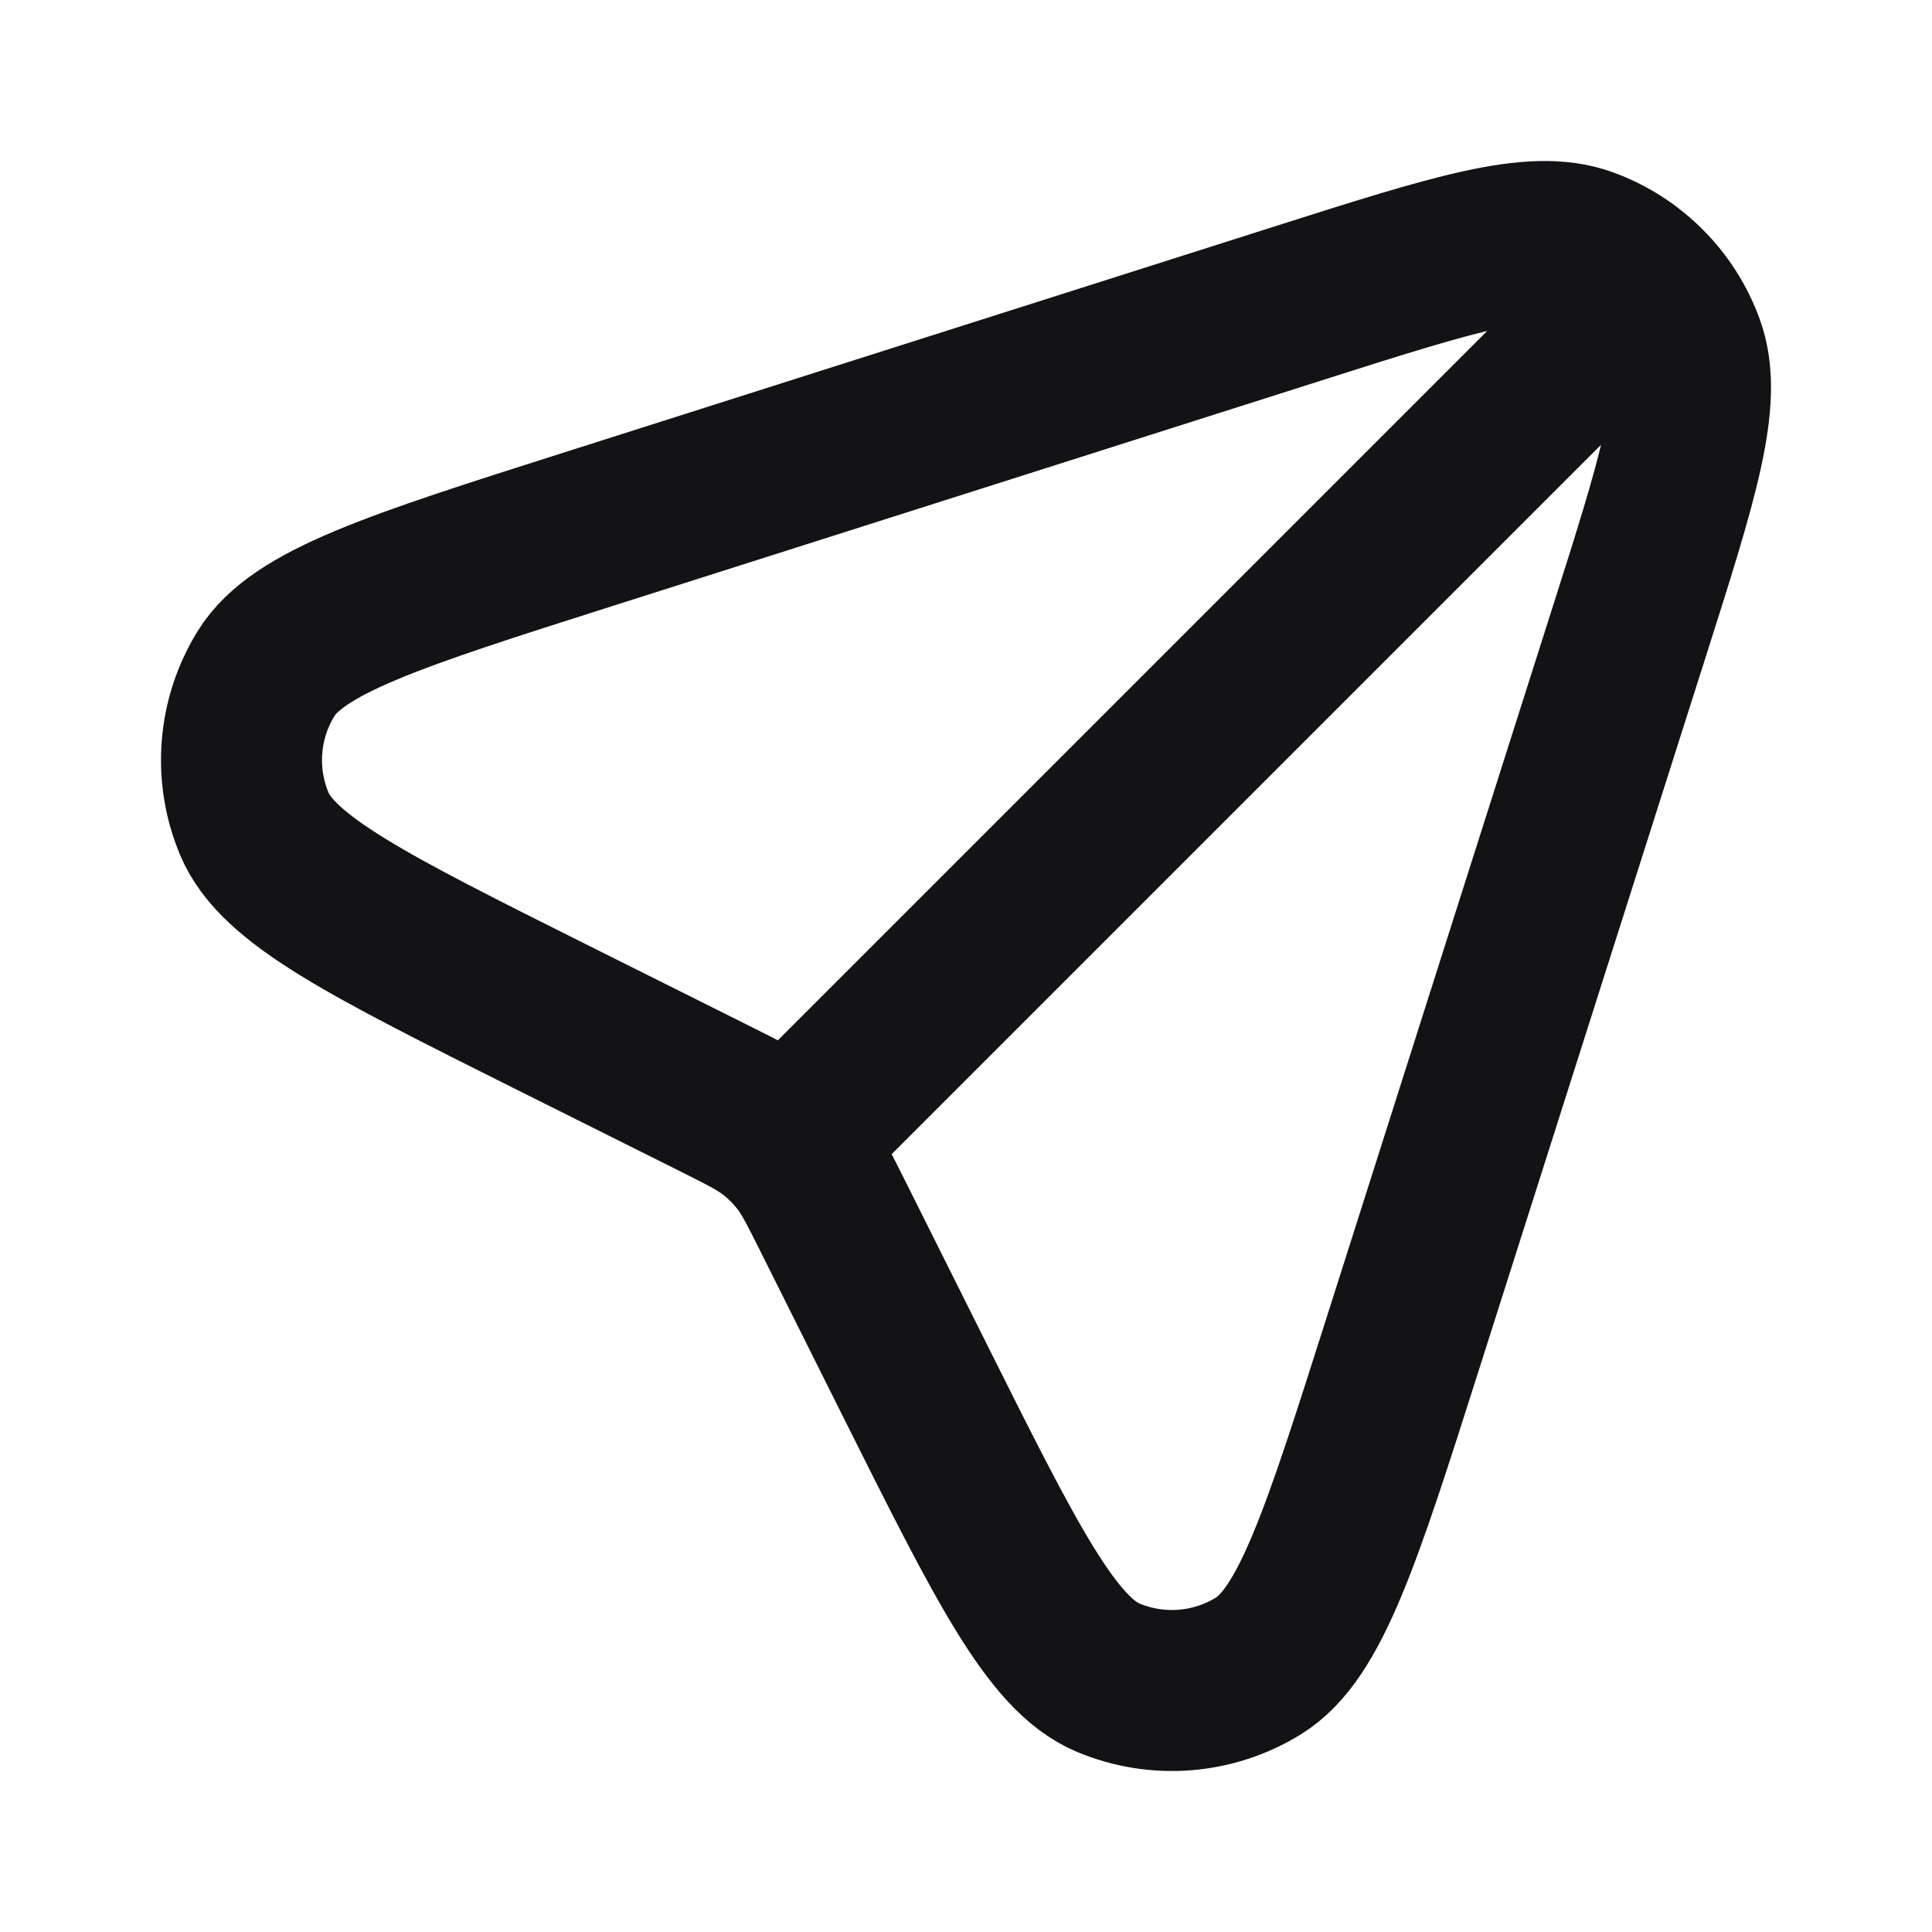 <svg width="24" height="24" viewBox="0 0 24 24" fill="none" xmlns="http://www.w3.org/2000/svg">
<path d="M20.443 3.557C20.234 3.347 19.979 3.183 19.694 3.08C19.038 2.842 18.063 3.153 16.111 3.774L7.309 6.574C4.904 7.339 3.702 7.722 3.304 8.369C2.958 8.931 2.904 9.624 3.159 10.233C3.452 10.934 4.58 11.498 6.837 12.627L8.885 13.65C9.247 13.832 9.428 13.922 9.585 14.043C9.655 14.097 9.721 14.155 9.783 14.217M20.443 3.557L9.783 14.217M20.443 3.557C20.653 3.766 20.817 4.021 20.92 4.306C21.158 4.962 20.847 5.937 20.226 7.889L17.426 16.691C16.661 19.096 16.278 20.298 15.631 20.696C15.069 21.042 14.376 21.096 13.767 20.841C13.066 20.548 12.502 19.42 11.373 17.163L10.35 15.116C10.168 14.753 10.078 14.572 9.957 14.415C9.903 14.345 9.845 14.279 9.783 14.217" stroke="#131316" stroke-width="2" stroke-linecap="round" stroke-linejoin="round"/>
</svg>
